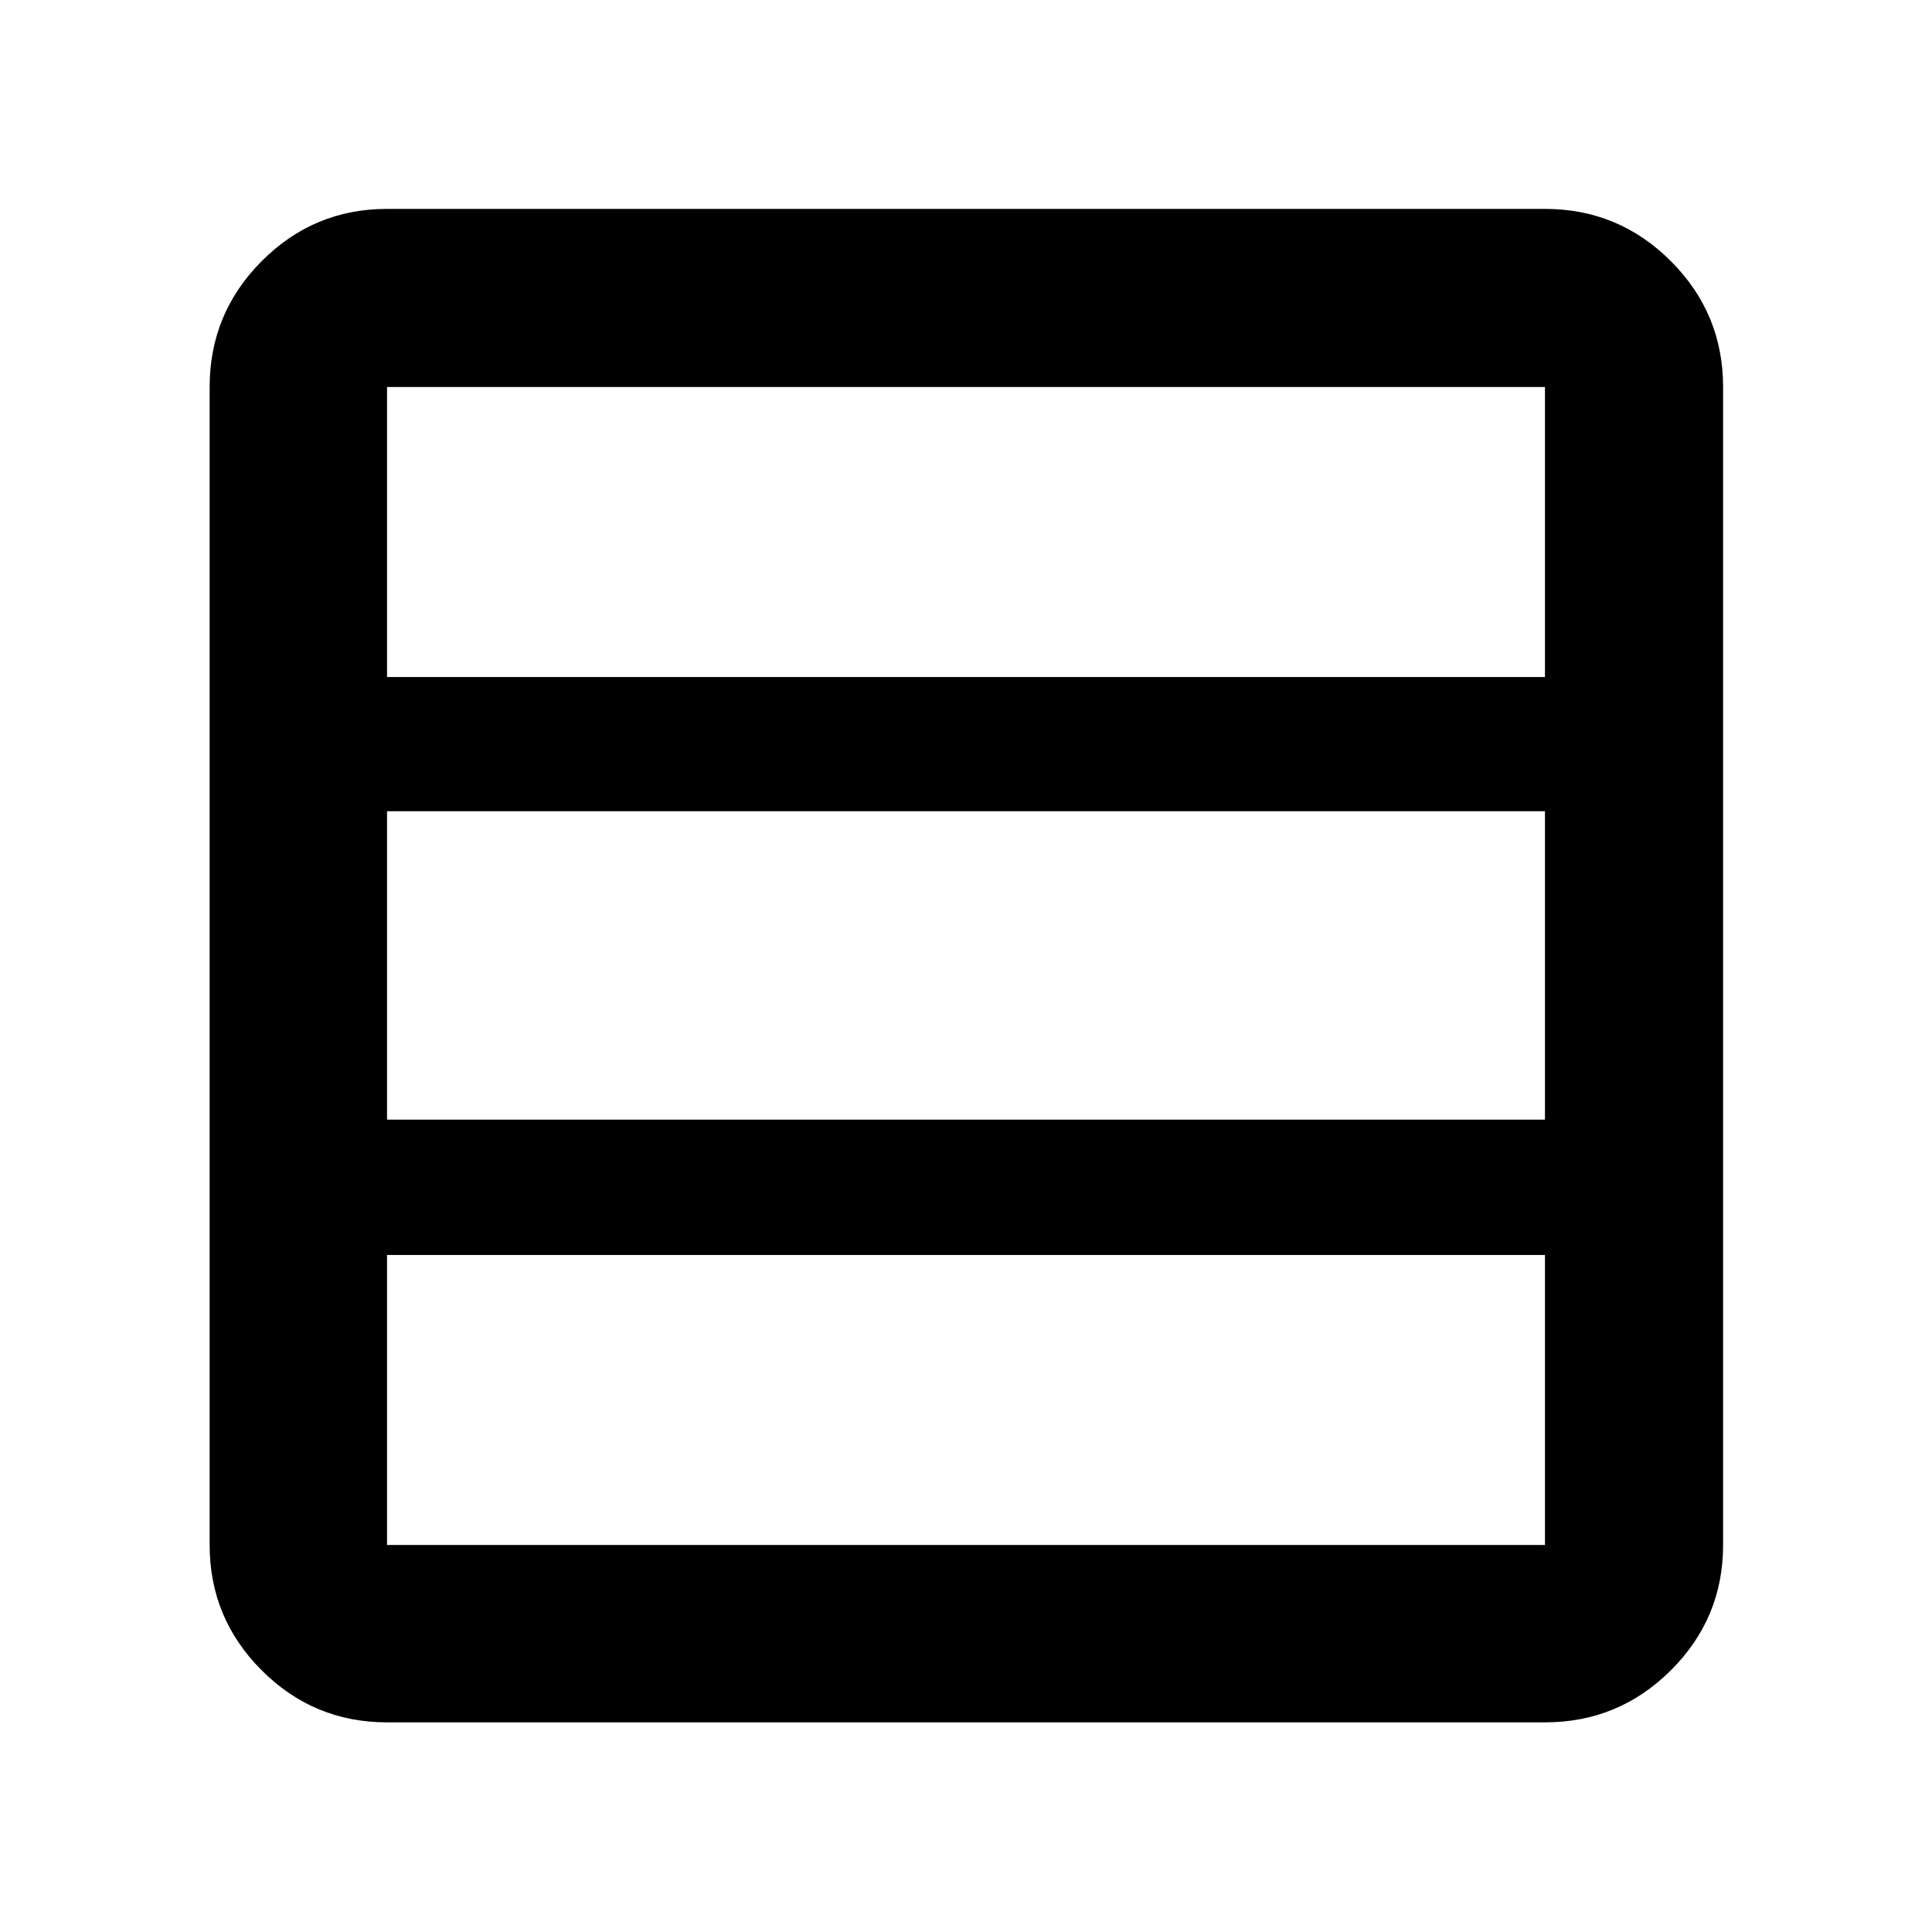 <svg xmlns="http://www.w3.org/2000/svg" height="40" viewBox="0 -960 960 960" width="40"><path d="M767.68-192.32v-144.1H192.32v144.1h575.36Zm0-211.33v-153.26H192.32v153.26h575.36Zm0-219.93v-144.1H192.32v144.1h575.36ZM192.32-104.17q-36.44 0-62.29-25.86-25.86-25.85-25.86-62.29v-575.36q0-36.6 25.86-62.56 25.85-25.96 62.29-25.96h575.36q36.6 0 62.56 25.96t25.96 62.56v575.36q0 36.44-25.96 62.29-25.96 25.86-62.56 25.86H192.32Z"/></svg>